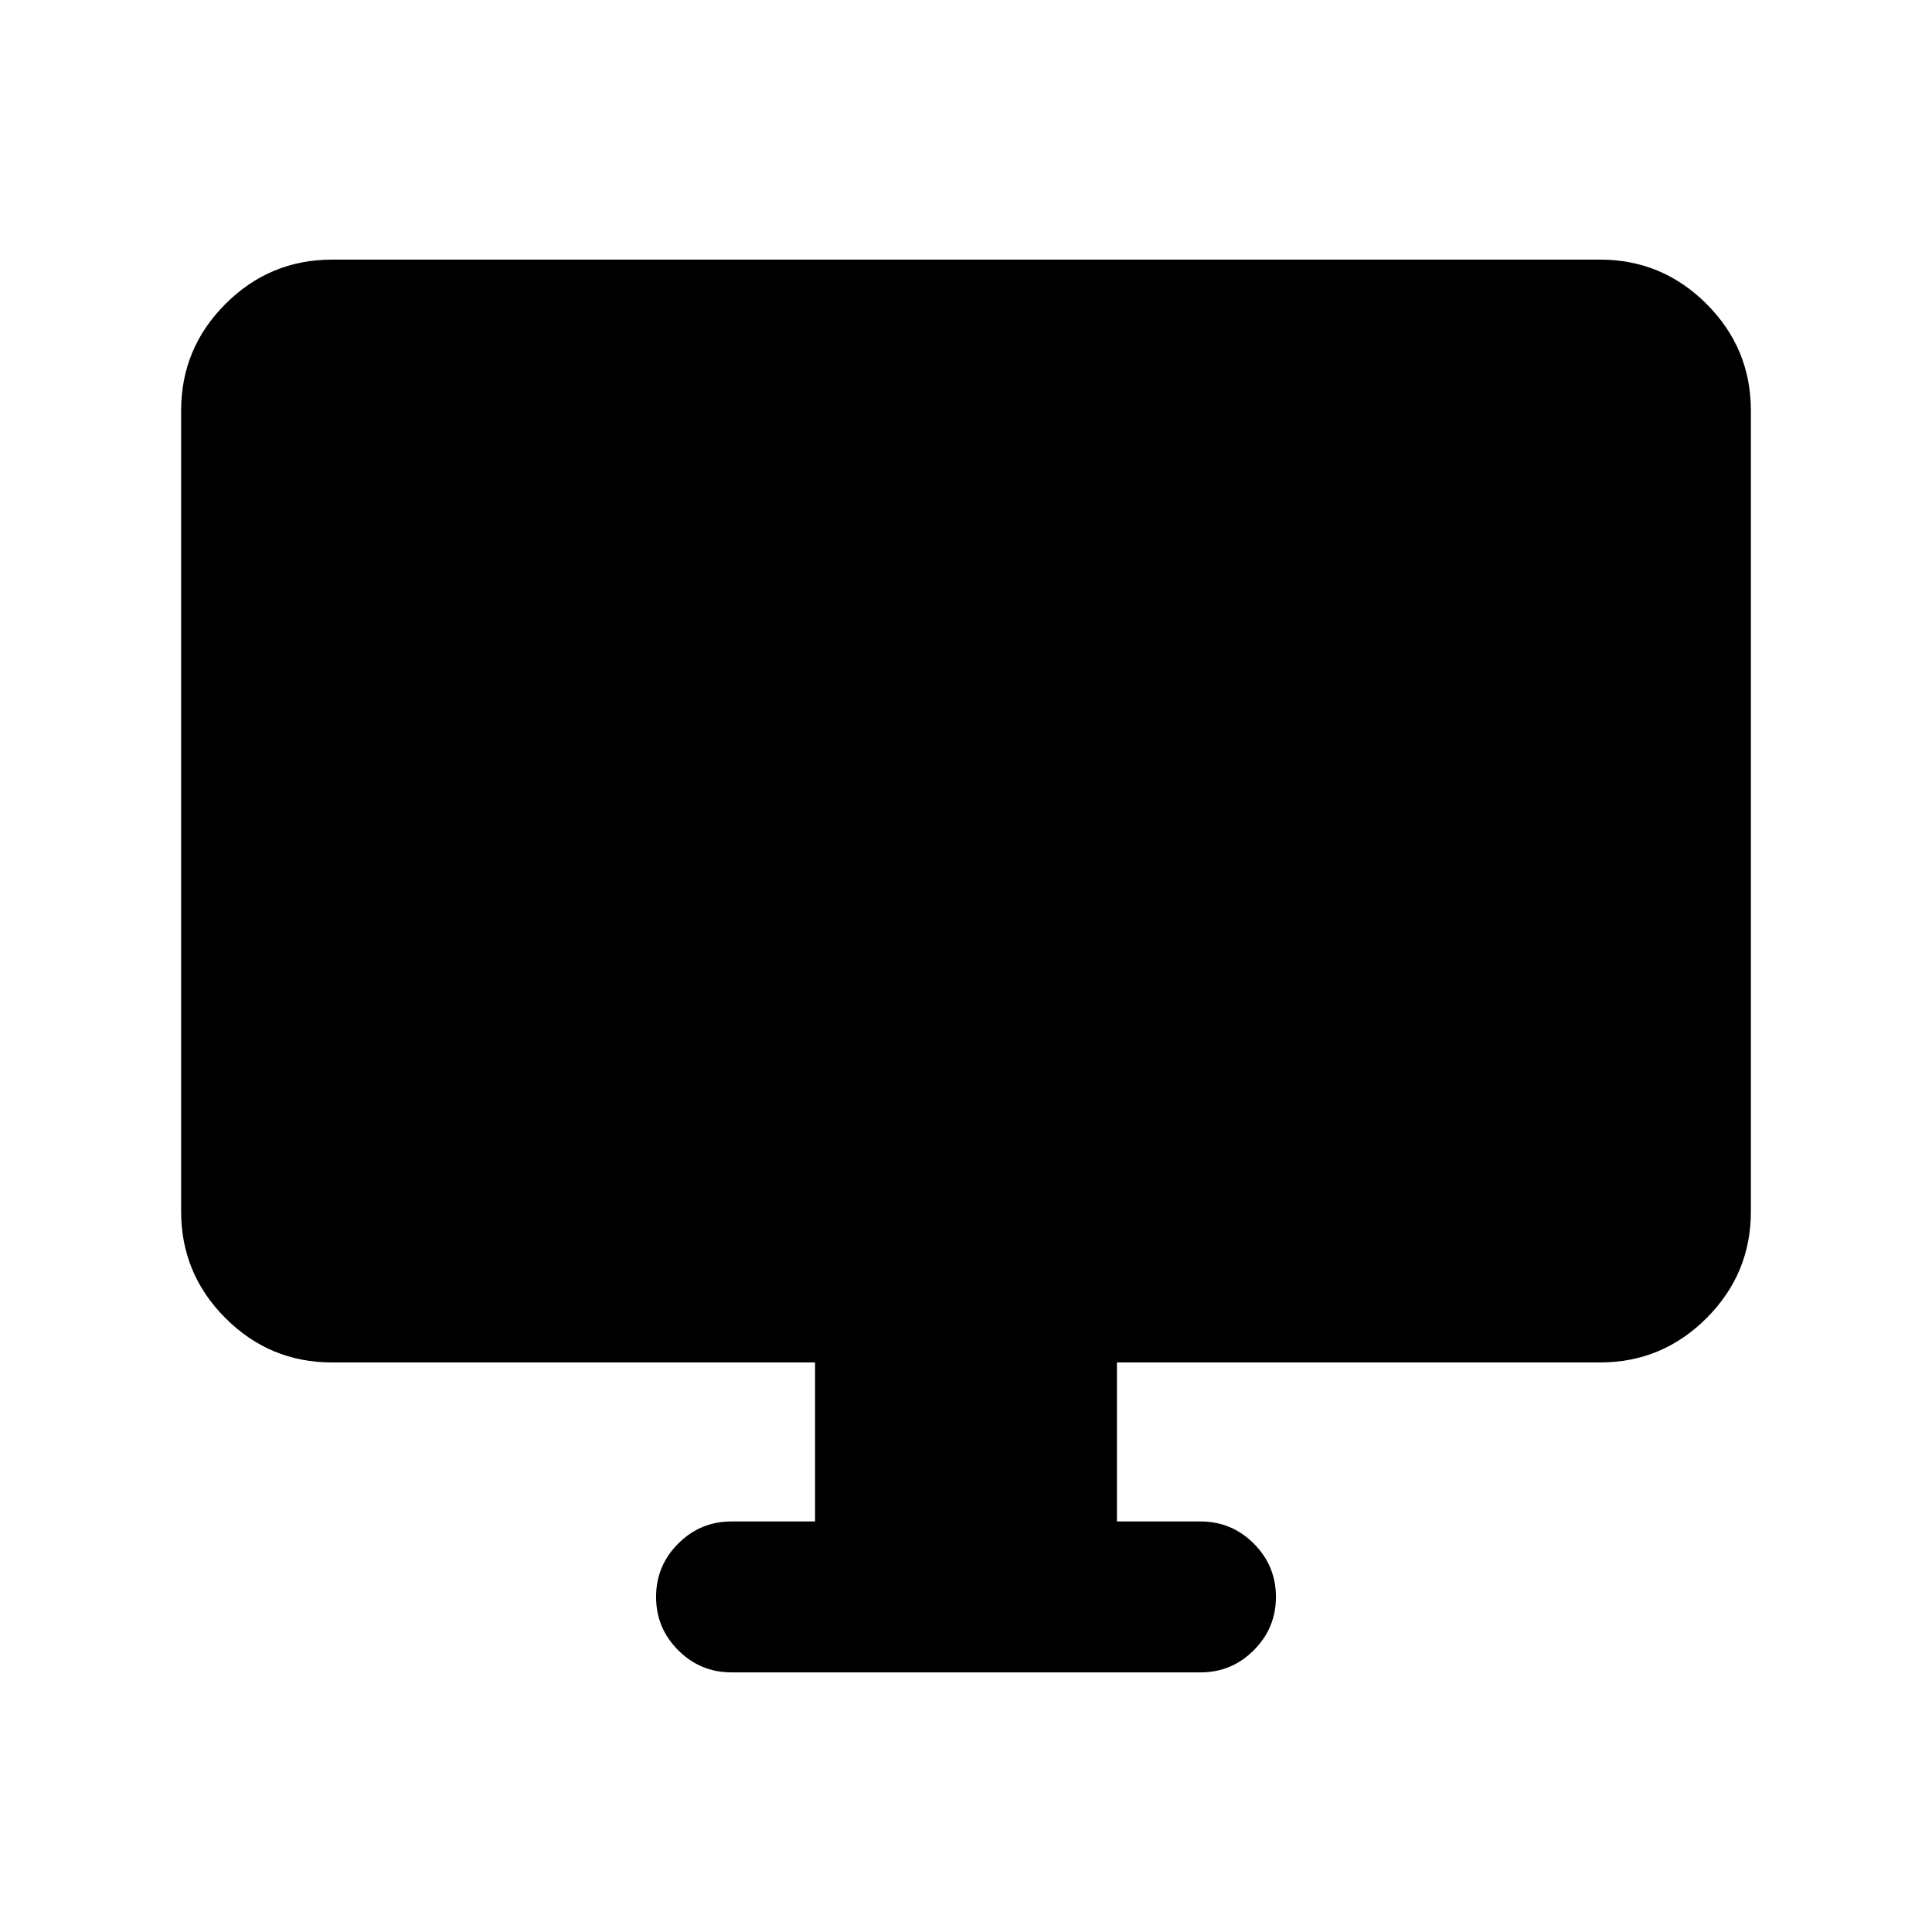 <svg xmlns="http://www.w3.org/2000/svg" height="24" viewBox="0 -960 960 960" width="24"><path d="M405-204v-79H165q-30.94 0-52.97-22.03Q90-327.06 90-358v-398q0-30.94 22.03-52.97Q134.06-831 165-831h630q30.94 0 52.97 22.03Q870-786.94 870-756v398q0 30.94-22.03 52.97Q825.94-283 795-283H555v79h41.5q15.5 0 26.5 11t11 26.5q0 15.5-11 26.5t-26.5 11h-233q-15.5 0-26.5-11t-11-26.5q0-15.5 11-26.5t26.5-11H405Z"/></svg>